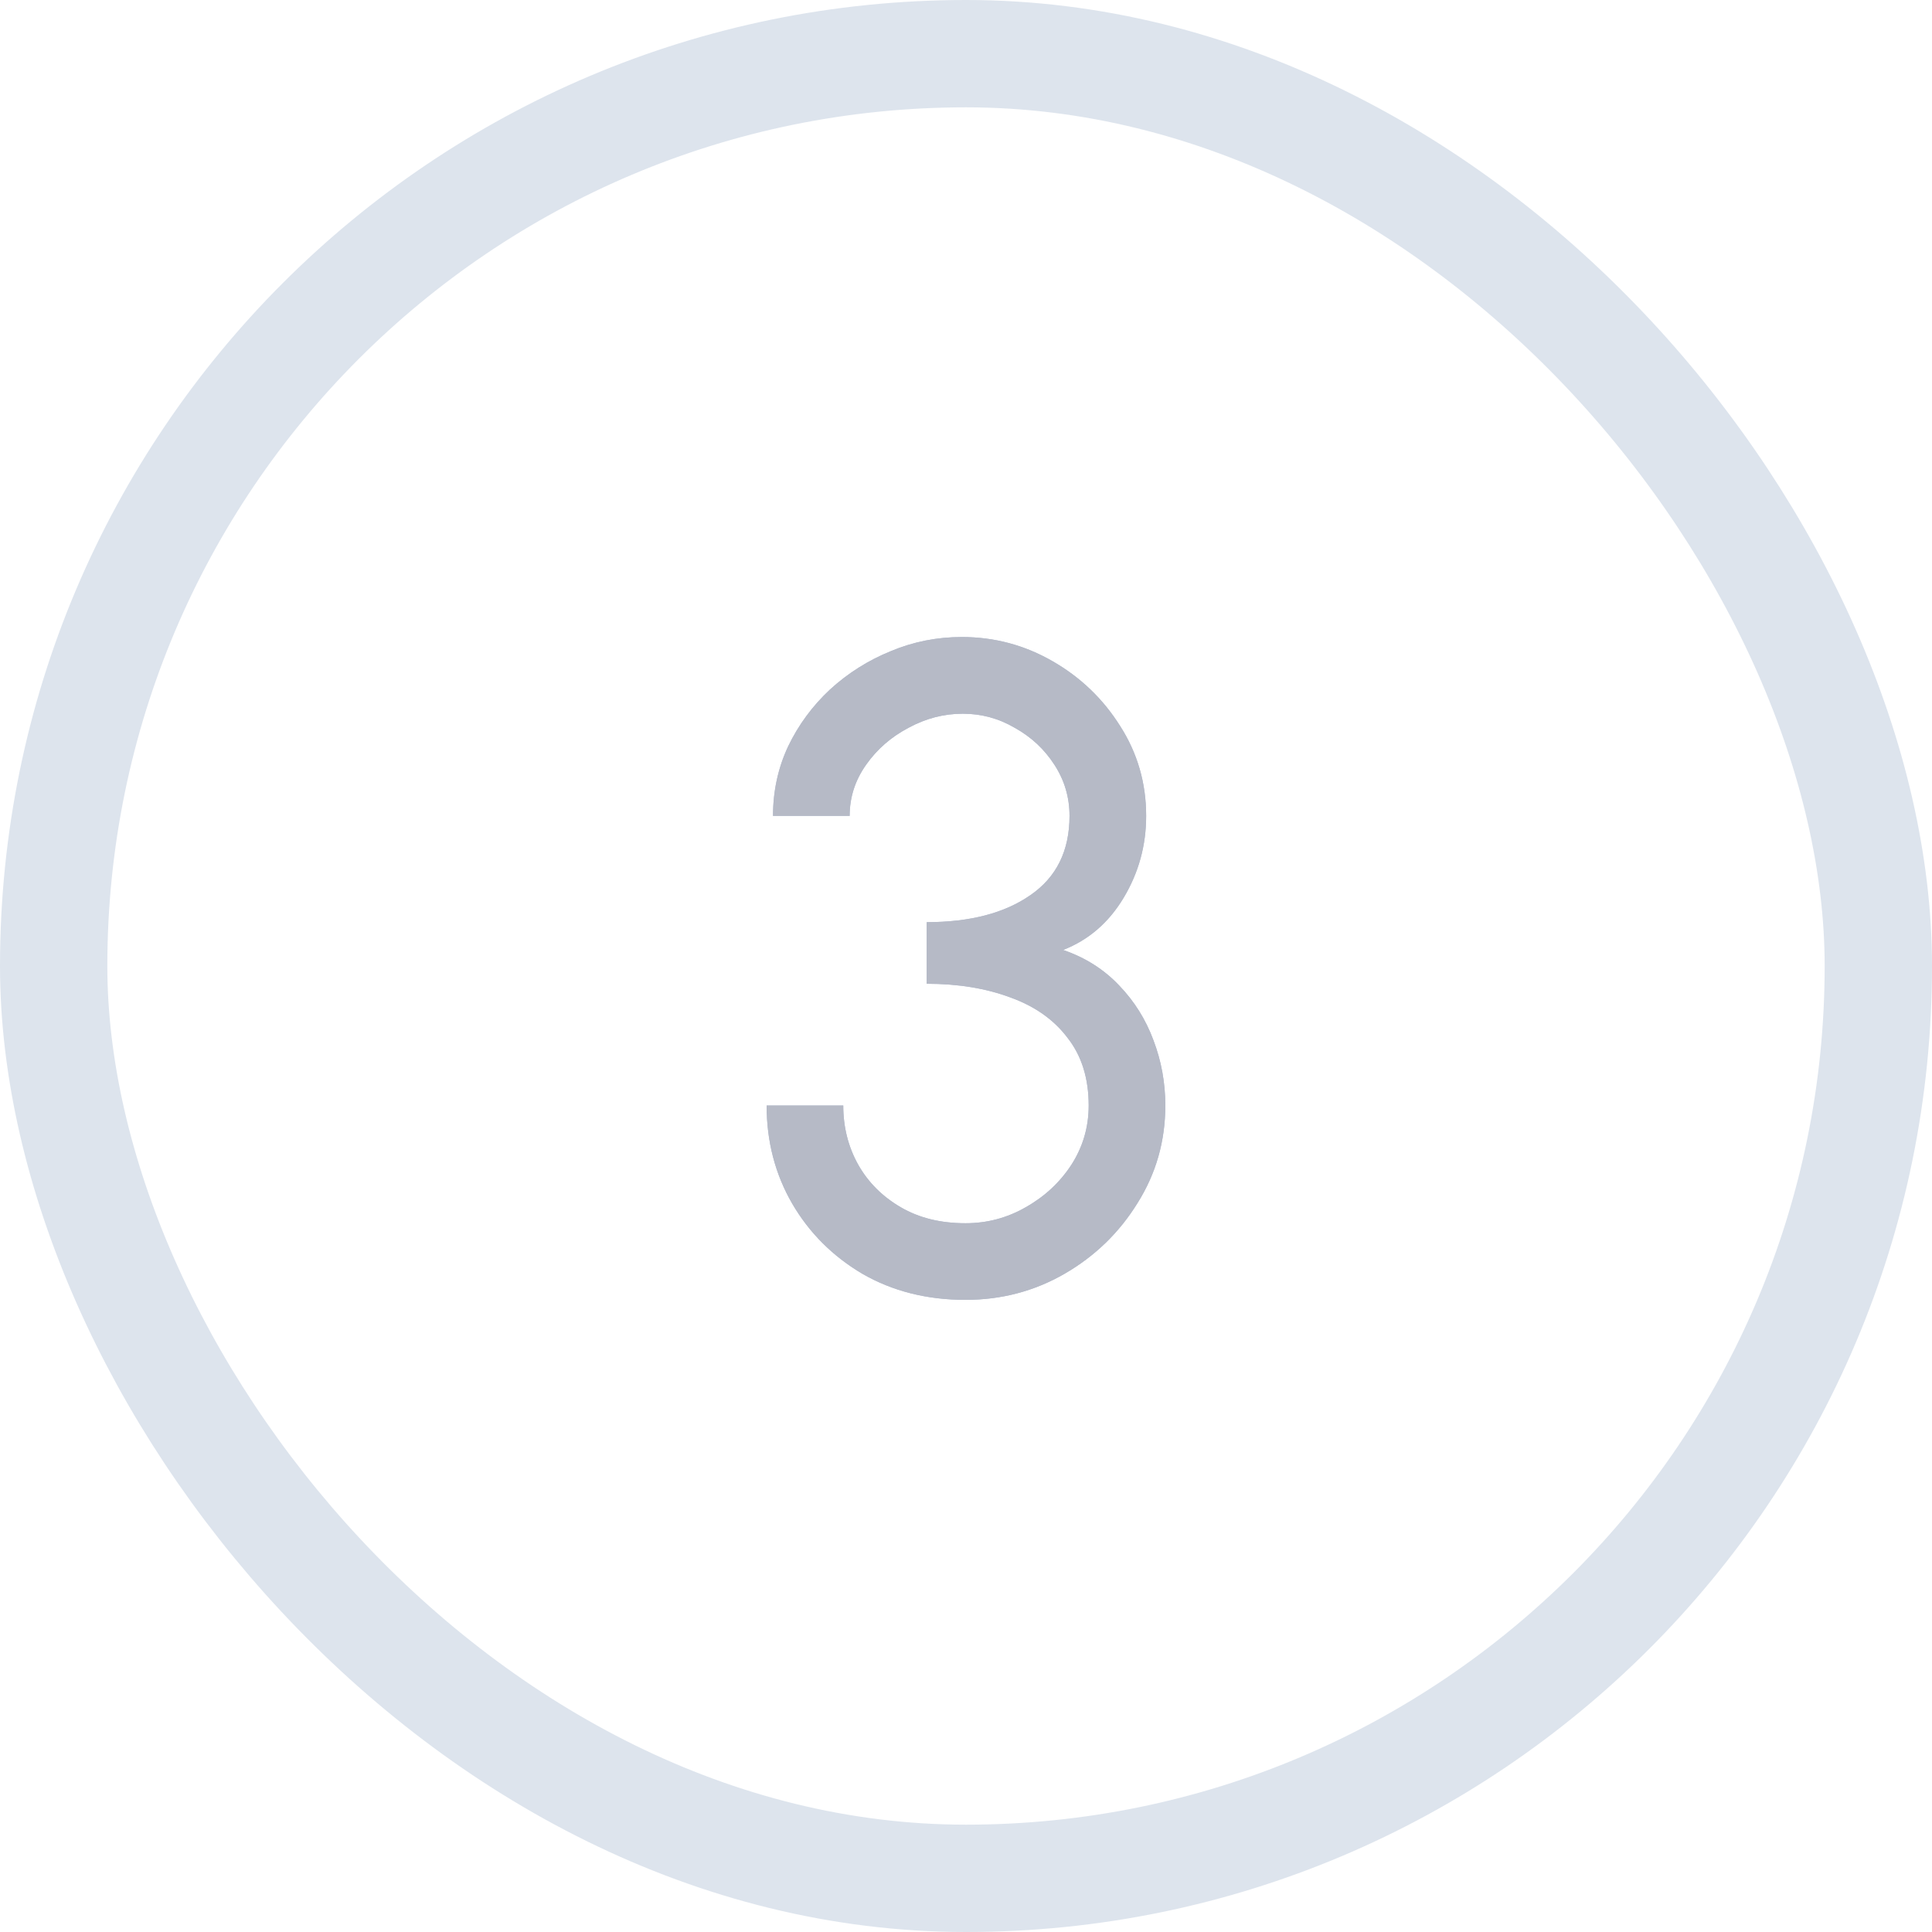 <svg width="36" height="36" viewBox="0 0 36 36" fill="none" xmlns="http://www.w3.org/2000/svg">
<g opacity="0.3">
<path d="M17.991 24.221C17.271 24.221 16.631 24.059 16.07 23.736C15.515 23.408 15.078 22.971 14.761 22.427C14.444 21.878 14.285 21.269 14.285 20.6H15.713C15.713 21.002 15.806 21.371 15.993 21.705C16.18 22.034 16.444 22.297 16.784 22.495C17.124 22.694 17.526 22.793 17.991 22.793C18.393 22.793 18.767 22.694 19.113 22.495C19.464 22.297 19.748 22.034 19.963 21.705C20.178 21.371 20.286 21.002 20.286 20.6C20.286 20.096 20.156 19.676 19.895 19.342C19.64 19.002 19.283 18.75 18.824 18.585C18.371 18.416 17.852 18.331 17.268 18.331V17.183C18.073 17.183 18.716 17.016 19.198 16.681C19.685 16.347 19.929 15.854 19.929 15.203C19.929 14.857 19.835 14.54 19.648 14.251C19.461 13.961 19.215 13.732 18.909 13.562C18.609 13.386 18.286 13.299 17.94 13.299C17.589 13.299 17.251 13.386 16.928 13.562C16.605 13.732 16.342 13.961 16.138 14.251C15.934 14.54 15.832 14.857 15.832 15.203H14.404C14.404 14.743 14.497 14.313 14.684 13.911C14.877 13.508 15.138 13.154 15.466 12.848C15.801 12.542 16.178 12.304 16.597 12.134C17.016 11.958 17.458 11.87 17.923 11.87C18.529 11.87 19.093 12.021 19.614 12.321C20.136 12.621 20.555 13.024 20.872 13.528C21.195 14.032 21.357 14.591 21.357 15.203C21.357 15.752 21.218 16.259 20.94 16.724C20.663 17.189 20.286 17.515 19.81 17.701C20.224 17.843 20.572 18.064 20.855 18.364C21.139 18.659 21.351 18.999 21.493 19.384C21.64 19.77 21.714 20.175 21.714 20.6C21.714 21.263 21.541 21.869 21.195 22.419C20.855 22.969 20.402 23.408 19.835 23.736C19.274 24.059 18.66 24.221 17.991 24.221Z" fill="#001E62"/>
<path d="M17.991 24.221C17.271 24.221 16.631 24.059 16.07 23.736C15.515 23.408 15.078 22.971 14.761 22.427C14.444 21.878 14.285 21.269 14.285 20.6H15.713C15.713 21.002 15.806 21.371 15.993 21.705C16.18 22.034 16.444 22.297 16.784 22.495C17.124 22.694 17.526 22.793 17.991 22.793C18.393 22.793 18.767 22.694 19.113 22.495C19.464 22.297 19.748 22.034 19.963 21.705C20.178 21.371 20.286 21.002 20.286 20.6C20.286 20.096 20.156 19.676 19.895 19.342C19.64 19.002 19.283 18.75 18.824 18.585C18.371 18.416 17.852 18.331 17.268 18.331V17.183C18.073 17.183 18.716 17.016 19.198 16.681C19.685 16.347 19.929 15.854 19.929 15.203C19.929 14.857 19.835 14.54 19.648 14.251C19.461 13.961 19.215 13.732 18.909 13.562C18.609 13.386 18.286 13.299 17.94 13.299C17.589 13.299 17.251 13.386 16.928 13.562C16.605 13.732 16.342 13.961 16.138 14.251C15.934 14.54 15.832 14.857 15.832 15.203H14.404C14.404 14.743 14.497 14.313 14.684 13.911C14.877 13.508 15.138 13.154 15.466 12.848C15.801 12.542 16.178 12.304 16.597 12.134C17.016 11.958 17.458 11.87 17.923 11.87C18.529 11.87 19.093 12.021 19.614 12.321C20.136 12.621 20.555 13.024 20.872 13.528C21.195 14.032 21.357 14.591 21.357 15.203C21.357 15.752 21.218 16.259 20.94 16.724C20.663 17.189 20.286 17.515 19.81 17.701C20.224 17.843 20.572 18.064 20.855 18.364C21.139 18.659 21.351 18.999 21.493 19.384C21.64 19.77 21.714 20.175 21.714 20.6C21.714 21.263 21.541 21.869 21.195 22.419C20.855 22.969 20.402 23.408 19.835 23.736C19.274 24.059 18.66 24.221 17.991 24.221Z" fill="#091841"/>
</g>
<rect x="1" y="1" width="34" height="34" rx="17" stroke="#DDE4ED" stroke-width="2"/>
</svg>
